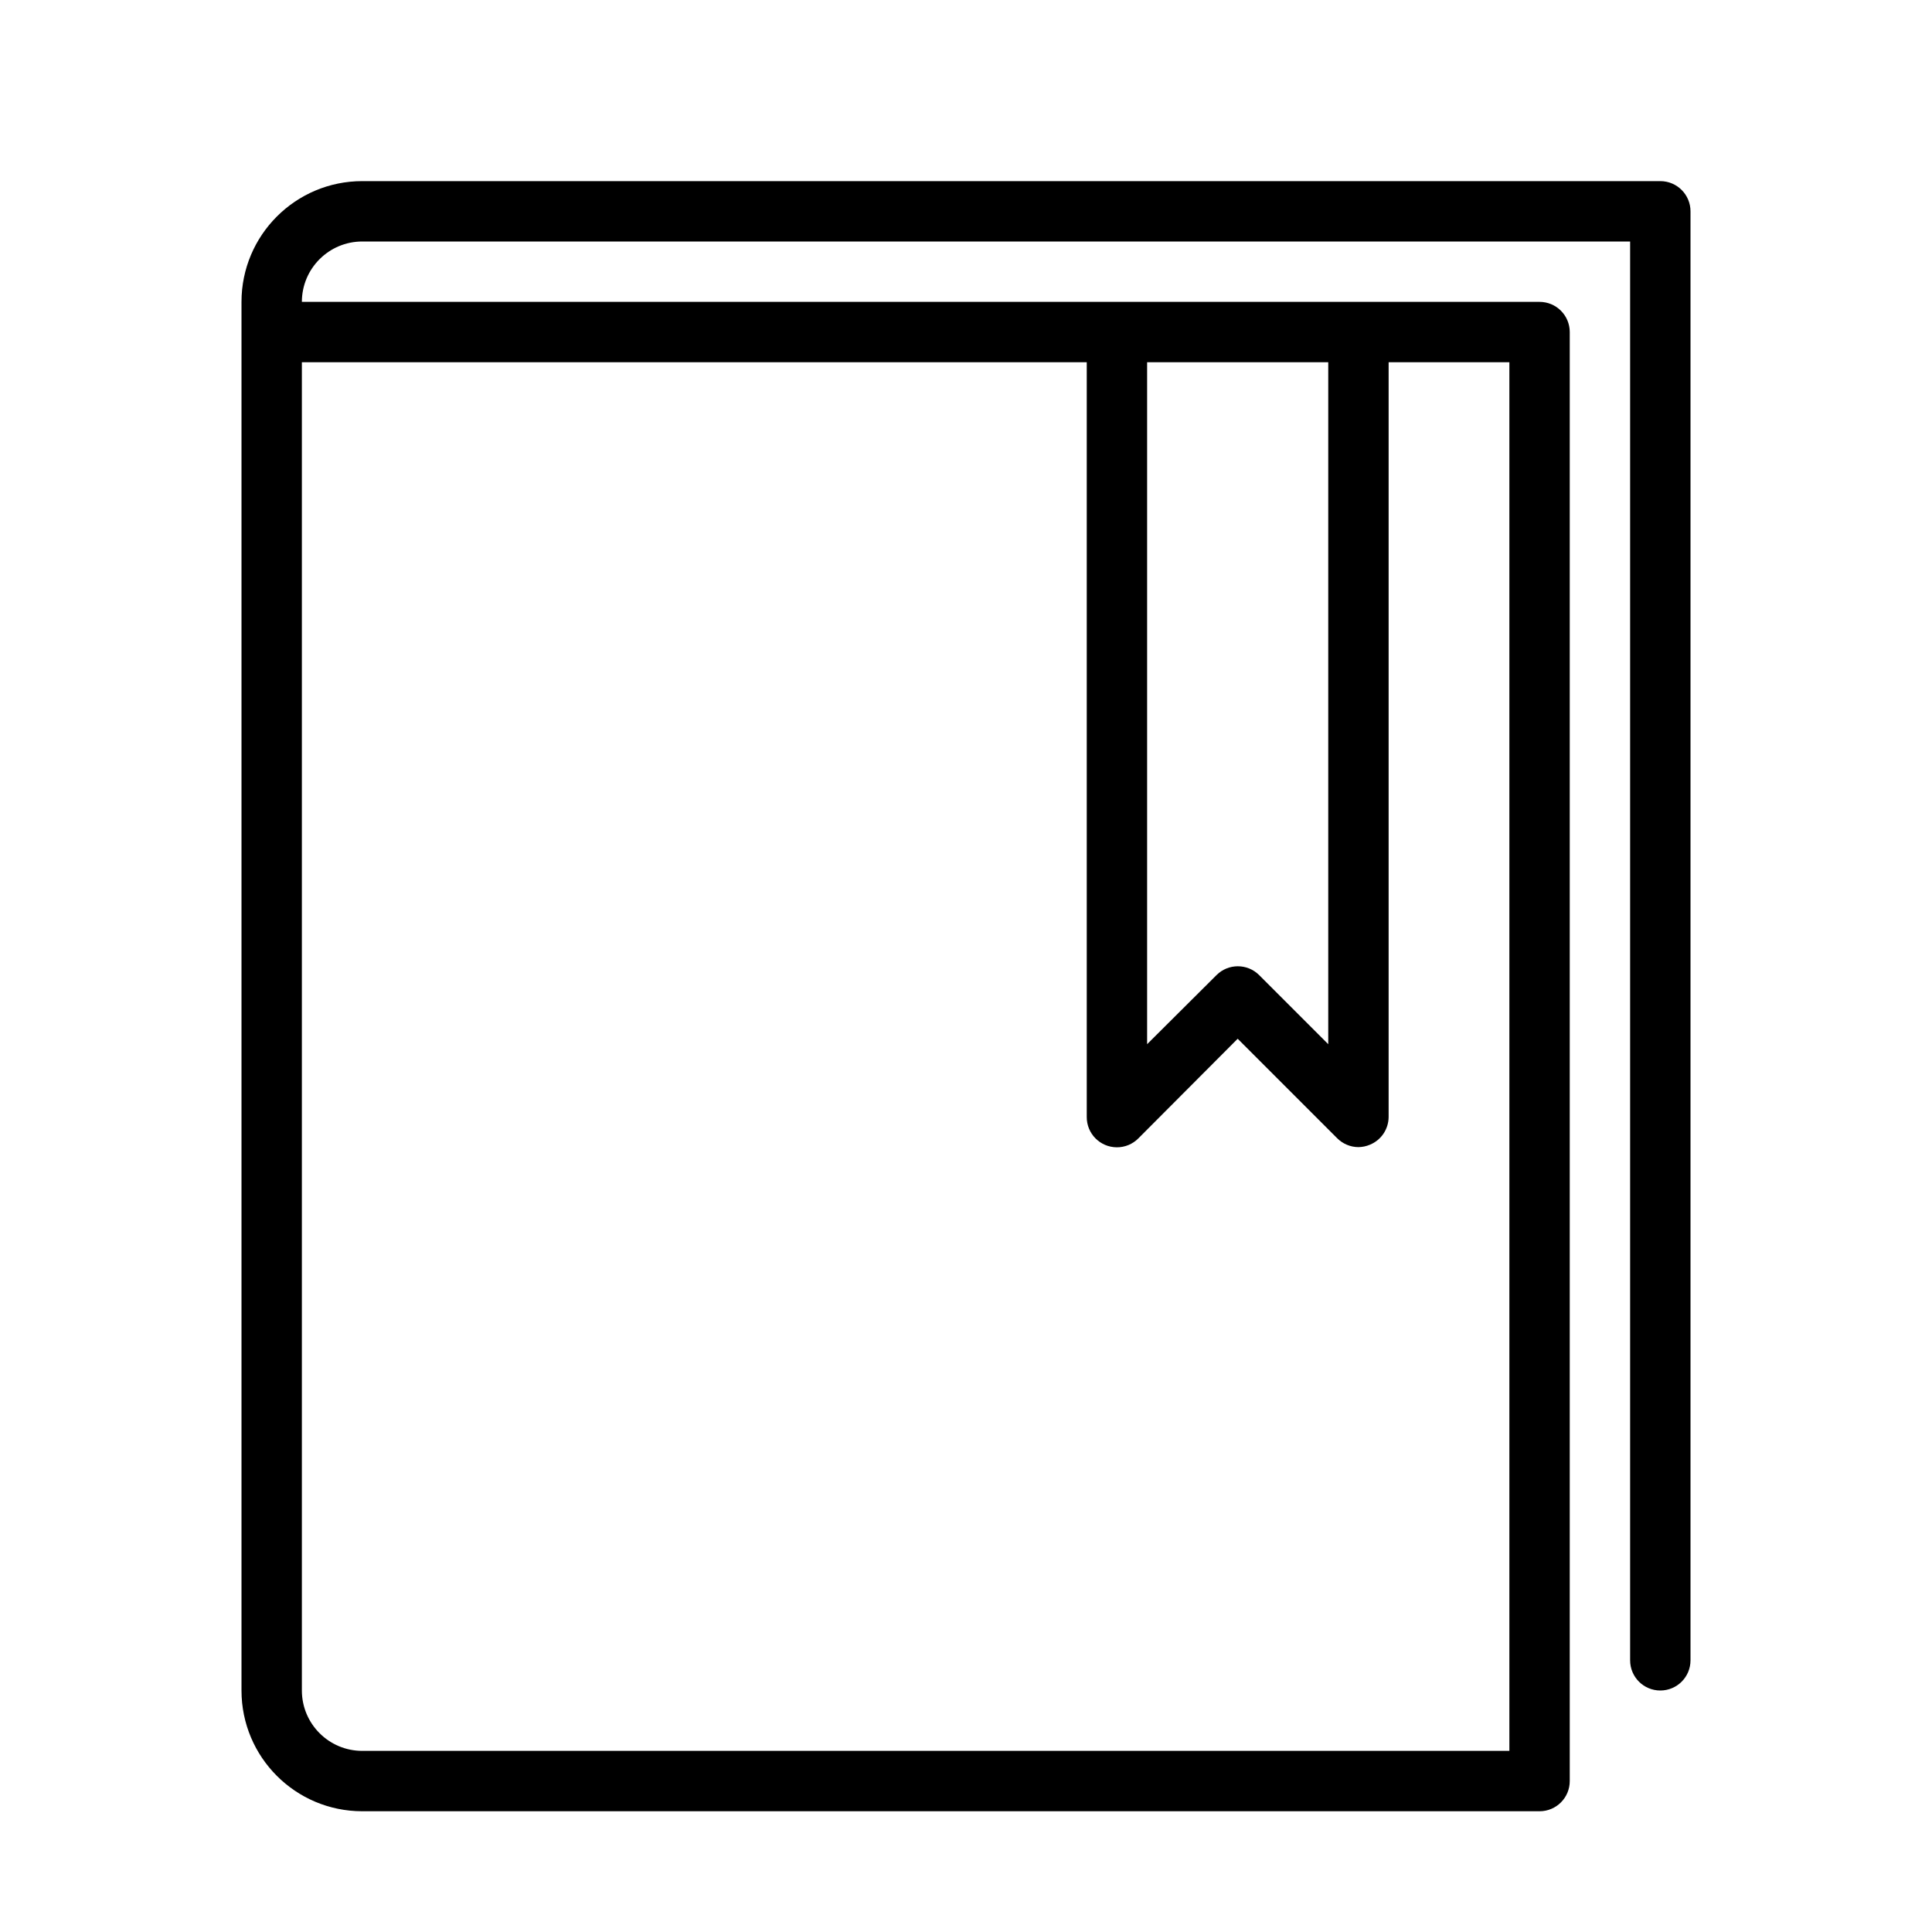 <?xml version="1.0" encoding="utf-8"?>
<!-- Generator: Adobe Illustrator 15.0.0, SVG Export Plug-In . SVG Version: 6.00 Build 0)  -->
<!DOCTYPE svg PUBLIC "-//W3C//DTD SVG 1.1//EN" "http://www.w3.org/Graphics/SVG/1.1/DTD/svg11.dtd">
<svg version="1.1" id="Layer_1" xmlns="http://www.w3.org/2000/svg" xmlns:xlink="http://www.w3.org/1999/xlink" x="0px" y="0px"
	 width="64px" height="64px" viewBox="0 0 64 64" enable-background="new 0 0 64 64" xml:space="preserve">
<title>ledger</title>
<path id="ledger" d="M55,6H12c-2.209,0-4,1.791-4,4v46c0,2.209,1.791,4,4,4h39c0.553,0,1-0.447,1-1V11c0-0.552-0.447-1-1-1H10
	c0-1.104,0.896-2,2-2h42v47c0,0.553,0.447,1,1,1s1-0.447,1-1V7C56,6.448,55.553,6,55,6z M38,12h6v22.59l-2.29-2.29
	c-0.39-0.388-1.021-0.388-1.41,0L38,34.59V12z M36,12v25c-0.004,0.553,0.441,1.002,0.994,1.006c0.269,0.002,0.527-0.105,0.716-0.296
	l3.29-3.3l3.29,3.29c0.187,0.19,0.442,0.299,0.71,0.3c0.131-0.002,0.26-0.029,0.38-0.08c0.374-0.153,0.618-0.516,0.62-0.92V12h4v46
	H12c-1.104,0-2-0.896-2-2V12H36z"/>
</svg>
